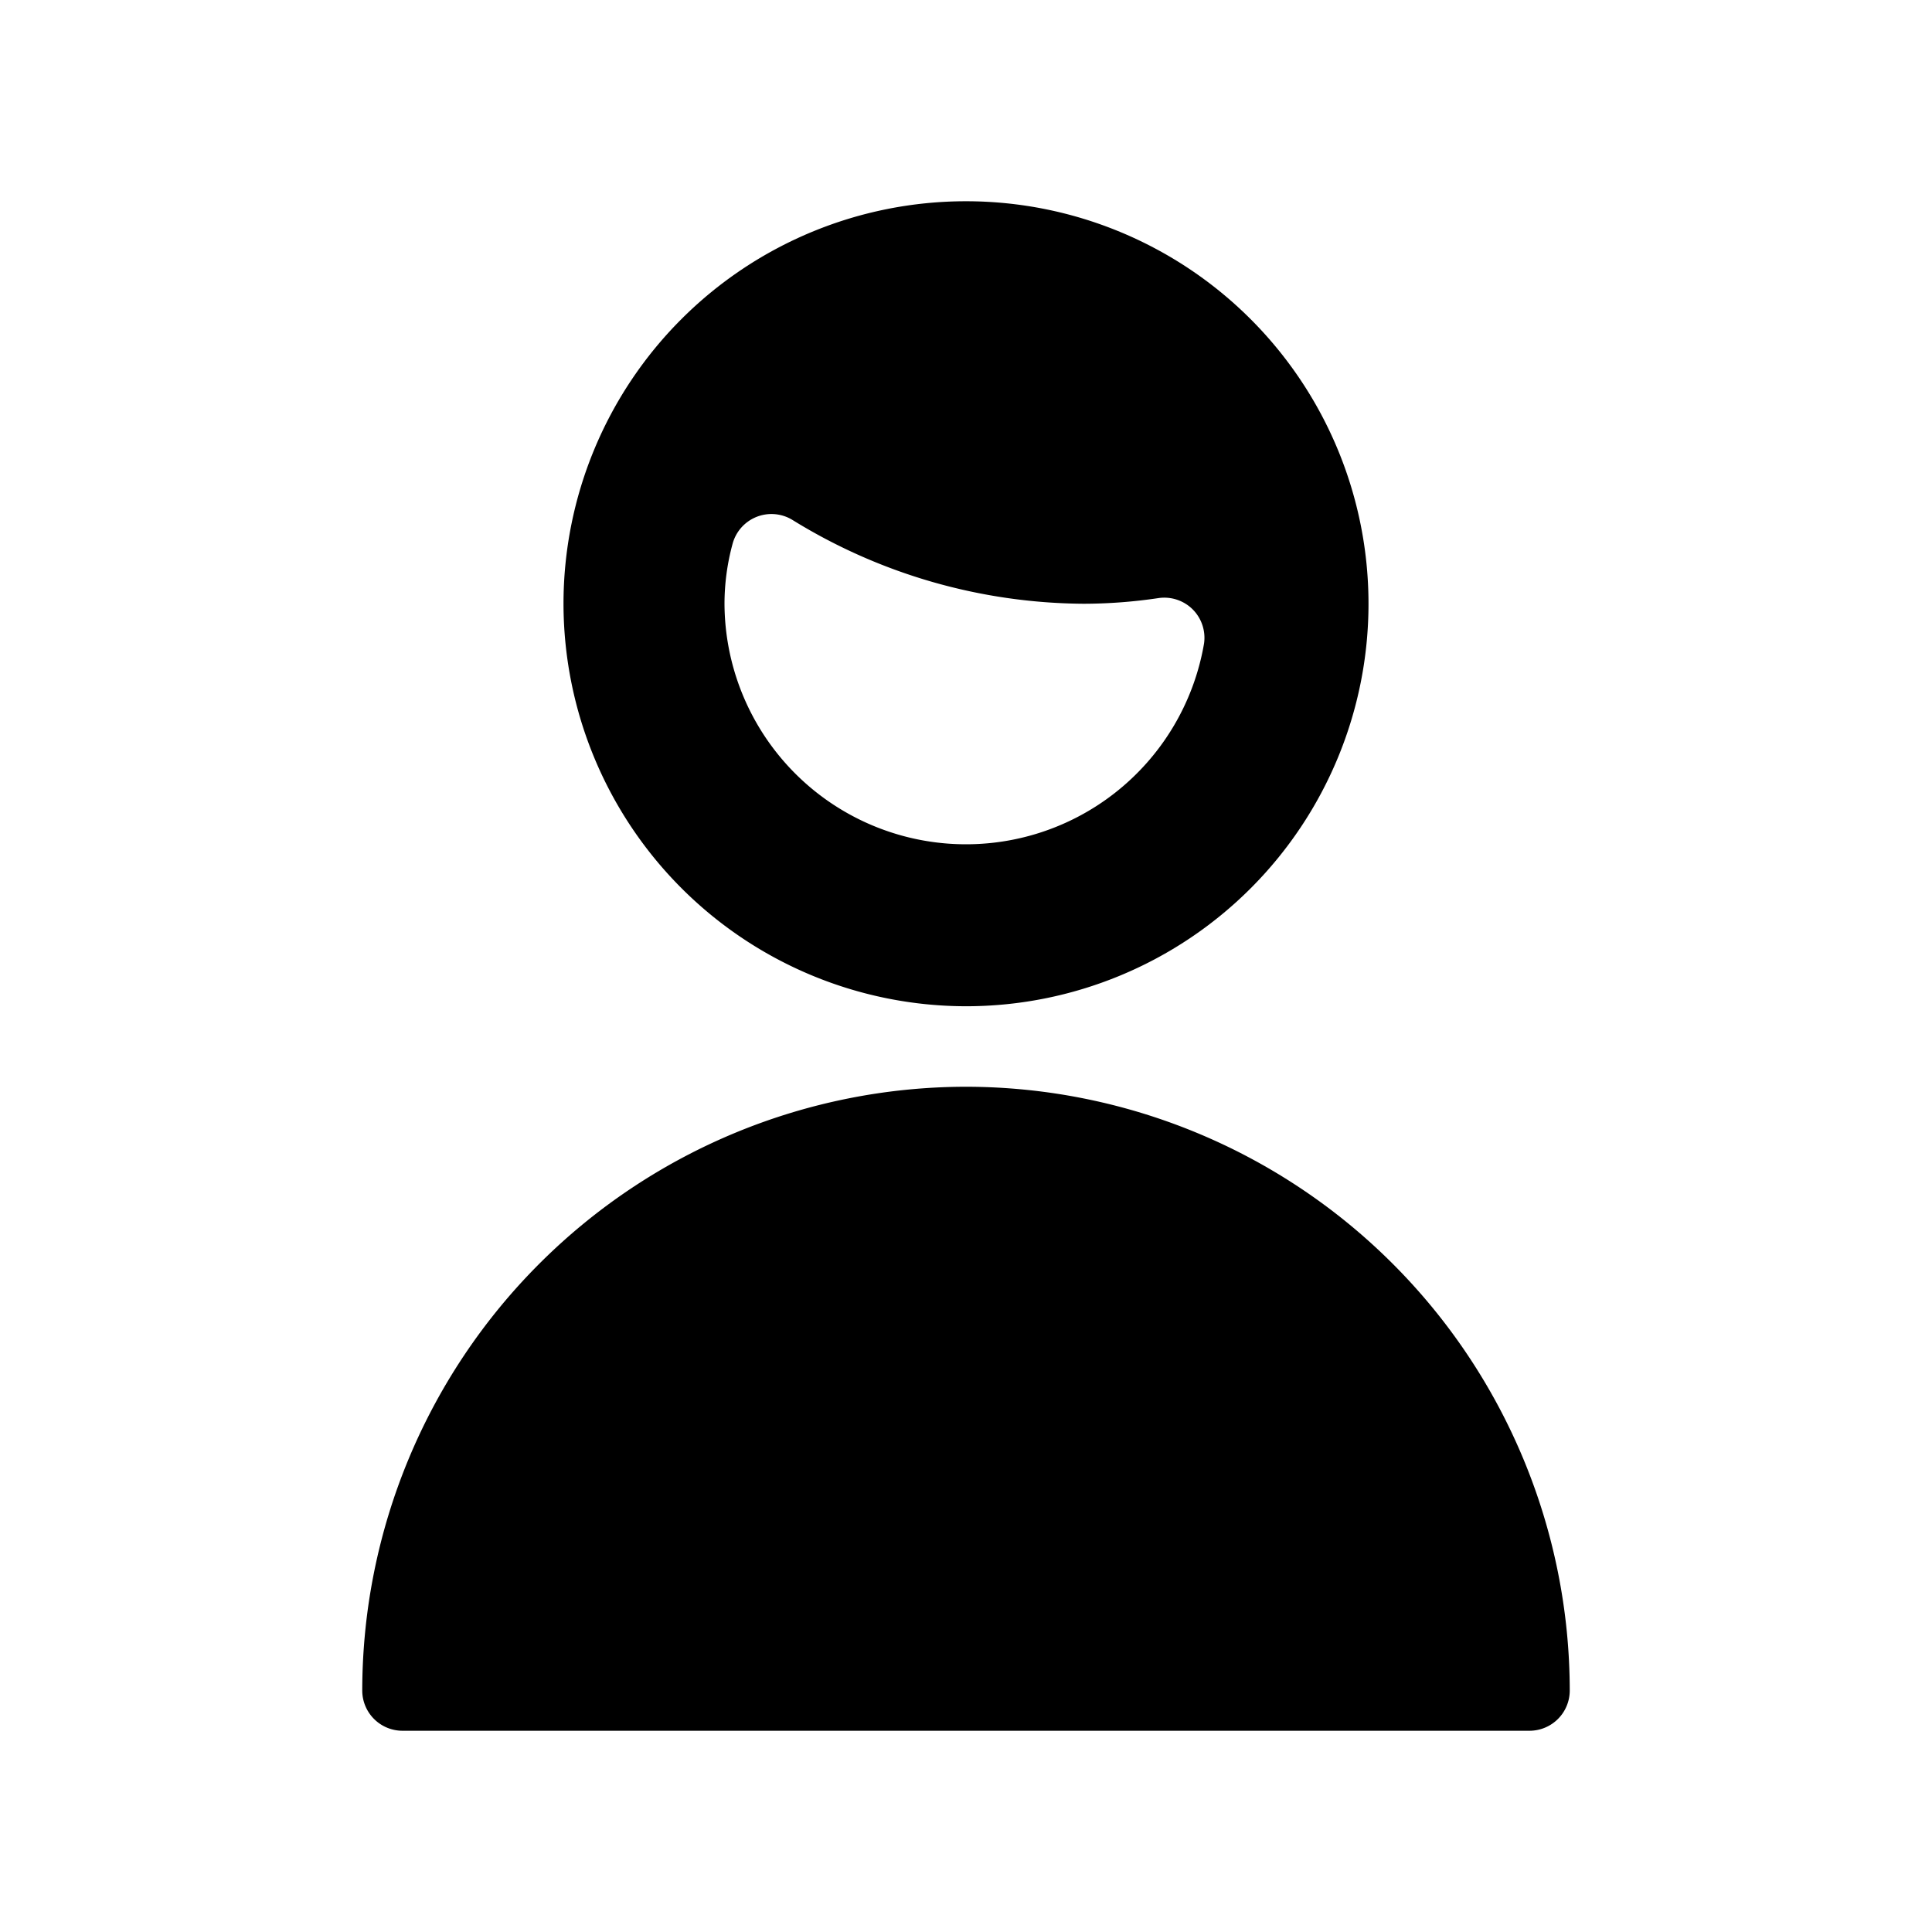 <svg id="Bold" xmlns="http://www.w3.org/2000/svg" viewBox="0 0 24 24"><title>single-man-actions</title><path d="M12,12.5a5,5,0,1,0-5-5A5.006,5.006,0,0,0,12,12.5ZM9.1,6.757a.5.5,0,0,1,.741-.3A6.959,6.959,0,0,0,13.46,7.5a6.36,6.36,0,0,0,.929-.07.5.5,0,0,1,.426.139.5.5,0,0,1,.142.425A3,3,0,0,1,9,7.5,2.841,2.841,0,0,1,9.1,6.757Z"/><path d="M12,13.5A7.508,7.508,0,0,0,4.5,21a.5.5,0,0,0,.5.5H19a.5.5,0,0,0,.5-.5A7.508,7.508,0,0,0,12,13.5Z"/></svg>